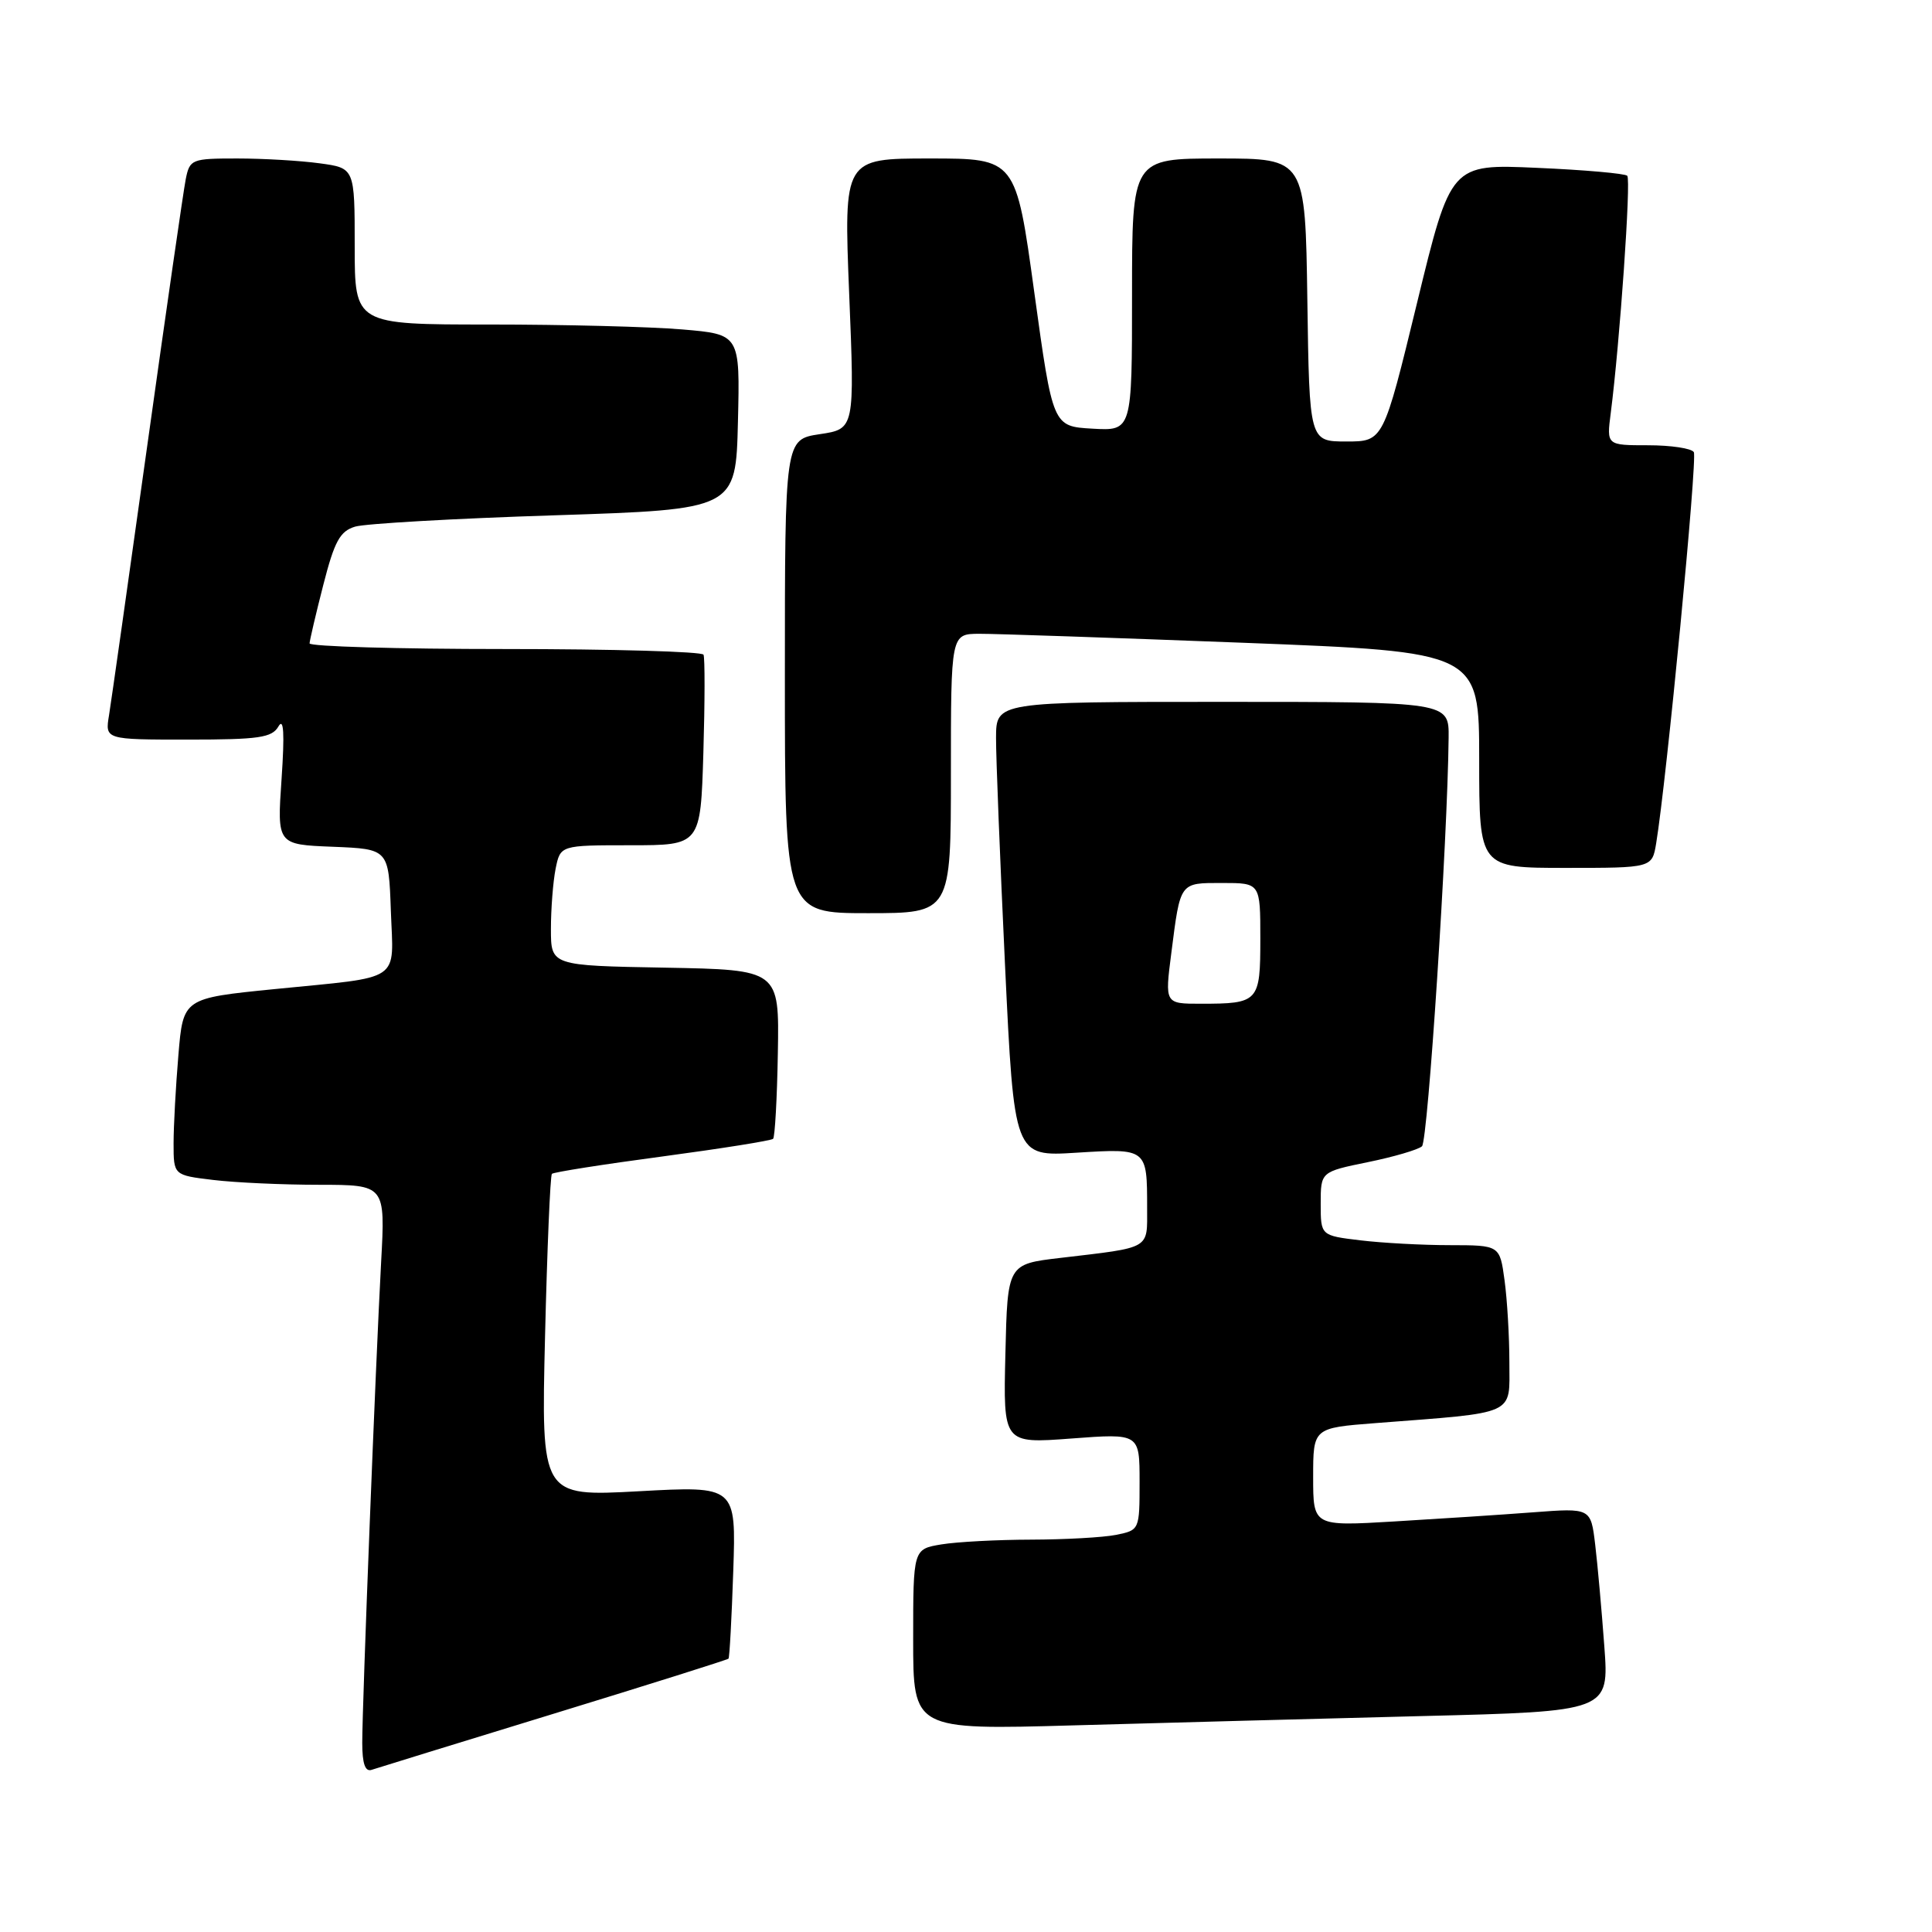 <?xml version="1.0" encoding="UTF-8" standalone="no"?>
<!DOCTYPE svg PUBLIC "-//W3C//DTD SVG 1.1//EN" "http://www.w3.org/Graphics/SVG/1.1/DTD/svg11.dtd" >
<svg xmlns="http://www.w3.org/2000/svg" xmlns:xlink="http://www.w3.org/1999/xlink" version="1.1" viewBox="0 0 256 256">
 <g >
 <path fill="currentColor"
d=" M 73.39 227.07 C 85.98 223.21 96.39 219.93 96.53 219.78 C 96.67 219.63 96.95 214.41 97.16 208.20 C 97.54 196.89 97.54 196.89 84.62 197.60 C 71.71 198.30 71.71 198.30 72.22 177.12 C 72.50 165.47 72.91 155.76 73.13 155.54 C 73.35 155.32 79.93 154.28 87.76 153.24 C 95.59 152.19 102.19 151.14 102.44 150.90 C 102.68 150.65 102.97 145.51 103.07 139.48 C 103.26 128.50 103.26 128.50 88.13 128.22 C 73.00 127.95 73.00 127.95 73.00 123.10 C 73.00 120.43 73.28 116.84 73.62 115.12 C 74.25 112.00 74.25 112.00 83.54 112.00 C 92.83 112.00 92.83 112.00 93.20 99.75 C 93.40 93.01 93.41 87.16 93.22 86.75 C 93.04 86.34 81.21 86.00 66.94 86.00 C 52.67 86.00 41.01 85.66 41.02 85.25 C 41.04 84.84 41.85 81.35 42.84 77.50 C 44.32 71.71 45.05 70.38 47.06 69.78 C 48.40 69.38 60.30 68.70 73.50 68.28 C 97.50 67.50 97.50 67.50 97.78 55.90 C 98.06 44.30 98.06 44.30 90.38 43.65 C 86.15 43.29 74.67 43.00 64.85 43.00 C 47.00 43.00 47.00 43.00 47.00 32.64 C 47.00 22.27 47.00 22.27 42.36 21.64 C 39.81 21.29 34.89 21.00 31.44 21.00 C 25.39 21.00 25.14 21.10 24.61 23.75 C 24.31 25.26 22.02 41.12 19.52 59.00 C 17.02 76.88 14.74 92.96 14.45 94.75 C 13.91 98.00 13.91 98.00 24.90 98.00 C 34.33 98.00 36.04 97.75 36.90 96.25 C 37.60 95.04 37.72 97.16 37.31 103.20 C 36.71 111.91 36.71 111.91 44.10 112.20 C 51.50 112.50 51.50 112.50 51.79 120.67 C 52.13 130.29 53.52 129.35 36.39 131.06 C 24.27 132.27 24.27 132.27 23.64 139.78 C 23.29 143.92 23.00 149.20 23.00 151.51 C 23.00 155.72 23.00 155.72 28.25 156.35 C 31.14 156.70 37.45 156.99 42.28 156.99 C 51.06 157.00 51.06 157.00 50.50 167.25 C 49.78 180.51 48.00 225.73 48.00 230.93 C 48.00 233.70 48.39 234.81 49.25 234.51 C 49.94 234.28 60.80 230.93 73.39 227.07 Z  M 188.36 227.39 C 213.22 226.77 213.22 226.77 212.58 218.13 C 212.23 213.39 211.69 207.32 211.37 204.66 C 210.79 199.81 210.79 199.81 203.14 200.39 C 198.94 200.71 190.66 201.25 184.75 201.60 C 174.00 202.24 174.00 202.24 174.00 195.72 C 174.00 189.21 174.00 189.21 182.25 188.57 C 201.16 187.11 200.00 187.63 200.00 180.55 C 200.00 177.10 199.71 172.19 199.36 169.64 C 198.73 165.00 198.73 165.00 192.11 164.99 C 188.48 164.99 183.14 164.70 180.25 164.35 C 175.00 163.72 175.00 163.72 175.00 159.50 C 175.00 155.27 175.00 155.27 181.25 153.99 C 184.69 153.29 187.91 152.34 188.42 151.89 C 189.21 151.17 191.81 111.34 191.95 97.75 C 192.00 93.00 192.00 93.00 162.00 93.00 C 132.00 93.00 132.00 93.00 131.98 97.75 C 131.97 100.36 132.51 113.92 133.17 127.88 C 134.38 153.26 134.38 153.26 142.62 152.74 C 152.01 152.16 152.00 152.15 152.00 160.06 C 152.00 165.60 152.62 165.25 140.50 166.68 C 133.50 167.50 133.50 167.50 133.22 179.40 C 132.93 191.29 132.93 191.29 141.97 190.61 C 151.00 189.93 151.00 189.93 151.00 196.34 C 151.00 202.72 150.99 202.75 147.88 203.38 C 146.16 203.72 141.09 204.00 136.62 204.01 C 132.16 204.02 126.81 204.30 124.75 204.64 C 121.00 205.26 121.00 205.26 121.00 217.24 C 121.00 229.22 121.00 229.22 142.25 228.62 C 153.94 228.29 174.69 227.74 188.36 227.39 Z  M 126.00 102.50 C 126.00 84.00 126.00 84.00 129.75 83.98 C 131.81 83.97 147.56 84.51 164.75 85.17 C 196.00 86.38 196.00 86.38 196.00 100.69 C 196.00 115.00 196.00 115.00 207.45 115.00 C 218.91 115.00 218.91 115.00 219.45 111.75 C 220.82 103.48 224.94 60.72 224.44 59.91 C 224.14 59.41 221.41 59.00 218.38 59.00 C 212.88 59.00 212.88 59.00 213.43 54.75 C 214.63 45.42 216.14 23.81 215.62 23.29 C 215.32 22.99 209.93 22.51 203.65 22.24 C 192.24 21.73 192.24 21.73 187.77 40.12 C 183.30 58.50 183.30 58.50 178.40 58.50 C 173.50 58.50 173.50 58.50 173.23 39.75 C 172.96 21.00 172.96 21.00 161.48 21.00 C 150.00 21.00 150.00 21.00 150.00 39.05 C 150.00 57.10 150.00 57.10 144.75 56.80 C 139.50 56.50 139.50 56.50 137.05 38.75 C 134.61 21.00 134.61 21.00 123.20 21.00 C 111.80 21.00 111.80 21.00 112.52 38.92 C 113.25 56.84 113.25 56.84 108.62 57.53 C 104.00 58.23 104.00 58.23 104.00 89.61 C 104.00 121.00 104.00 121.00 115.00 121.00 C 126.00 121.00 126.00 121.00 126.00 102.50 Z  M 155.21 126.25 C 156.42 116.80 156.27 117.00 161.97 117.00 C 167.00 117.00 167.00 117.00 167.00 124.39 C 167.00 132.77 166.79 133.00 159.09 133.00 C 154.34 133.00 154.34 133.00 155.21 126.25 Z "/>
</g>
</svg>